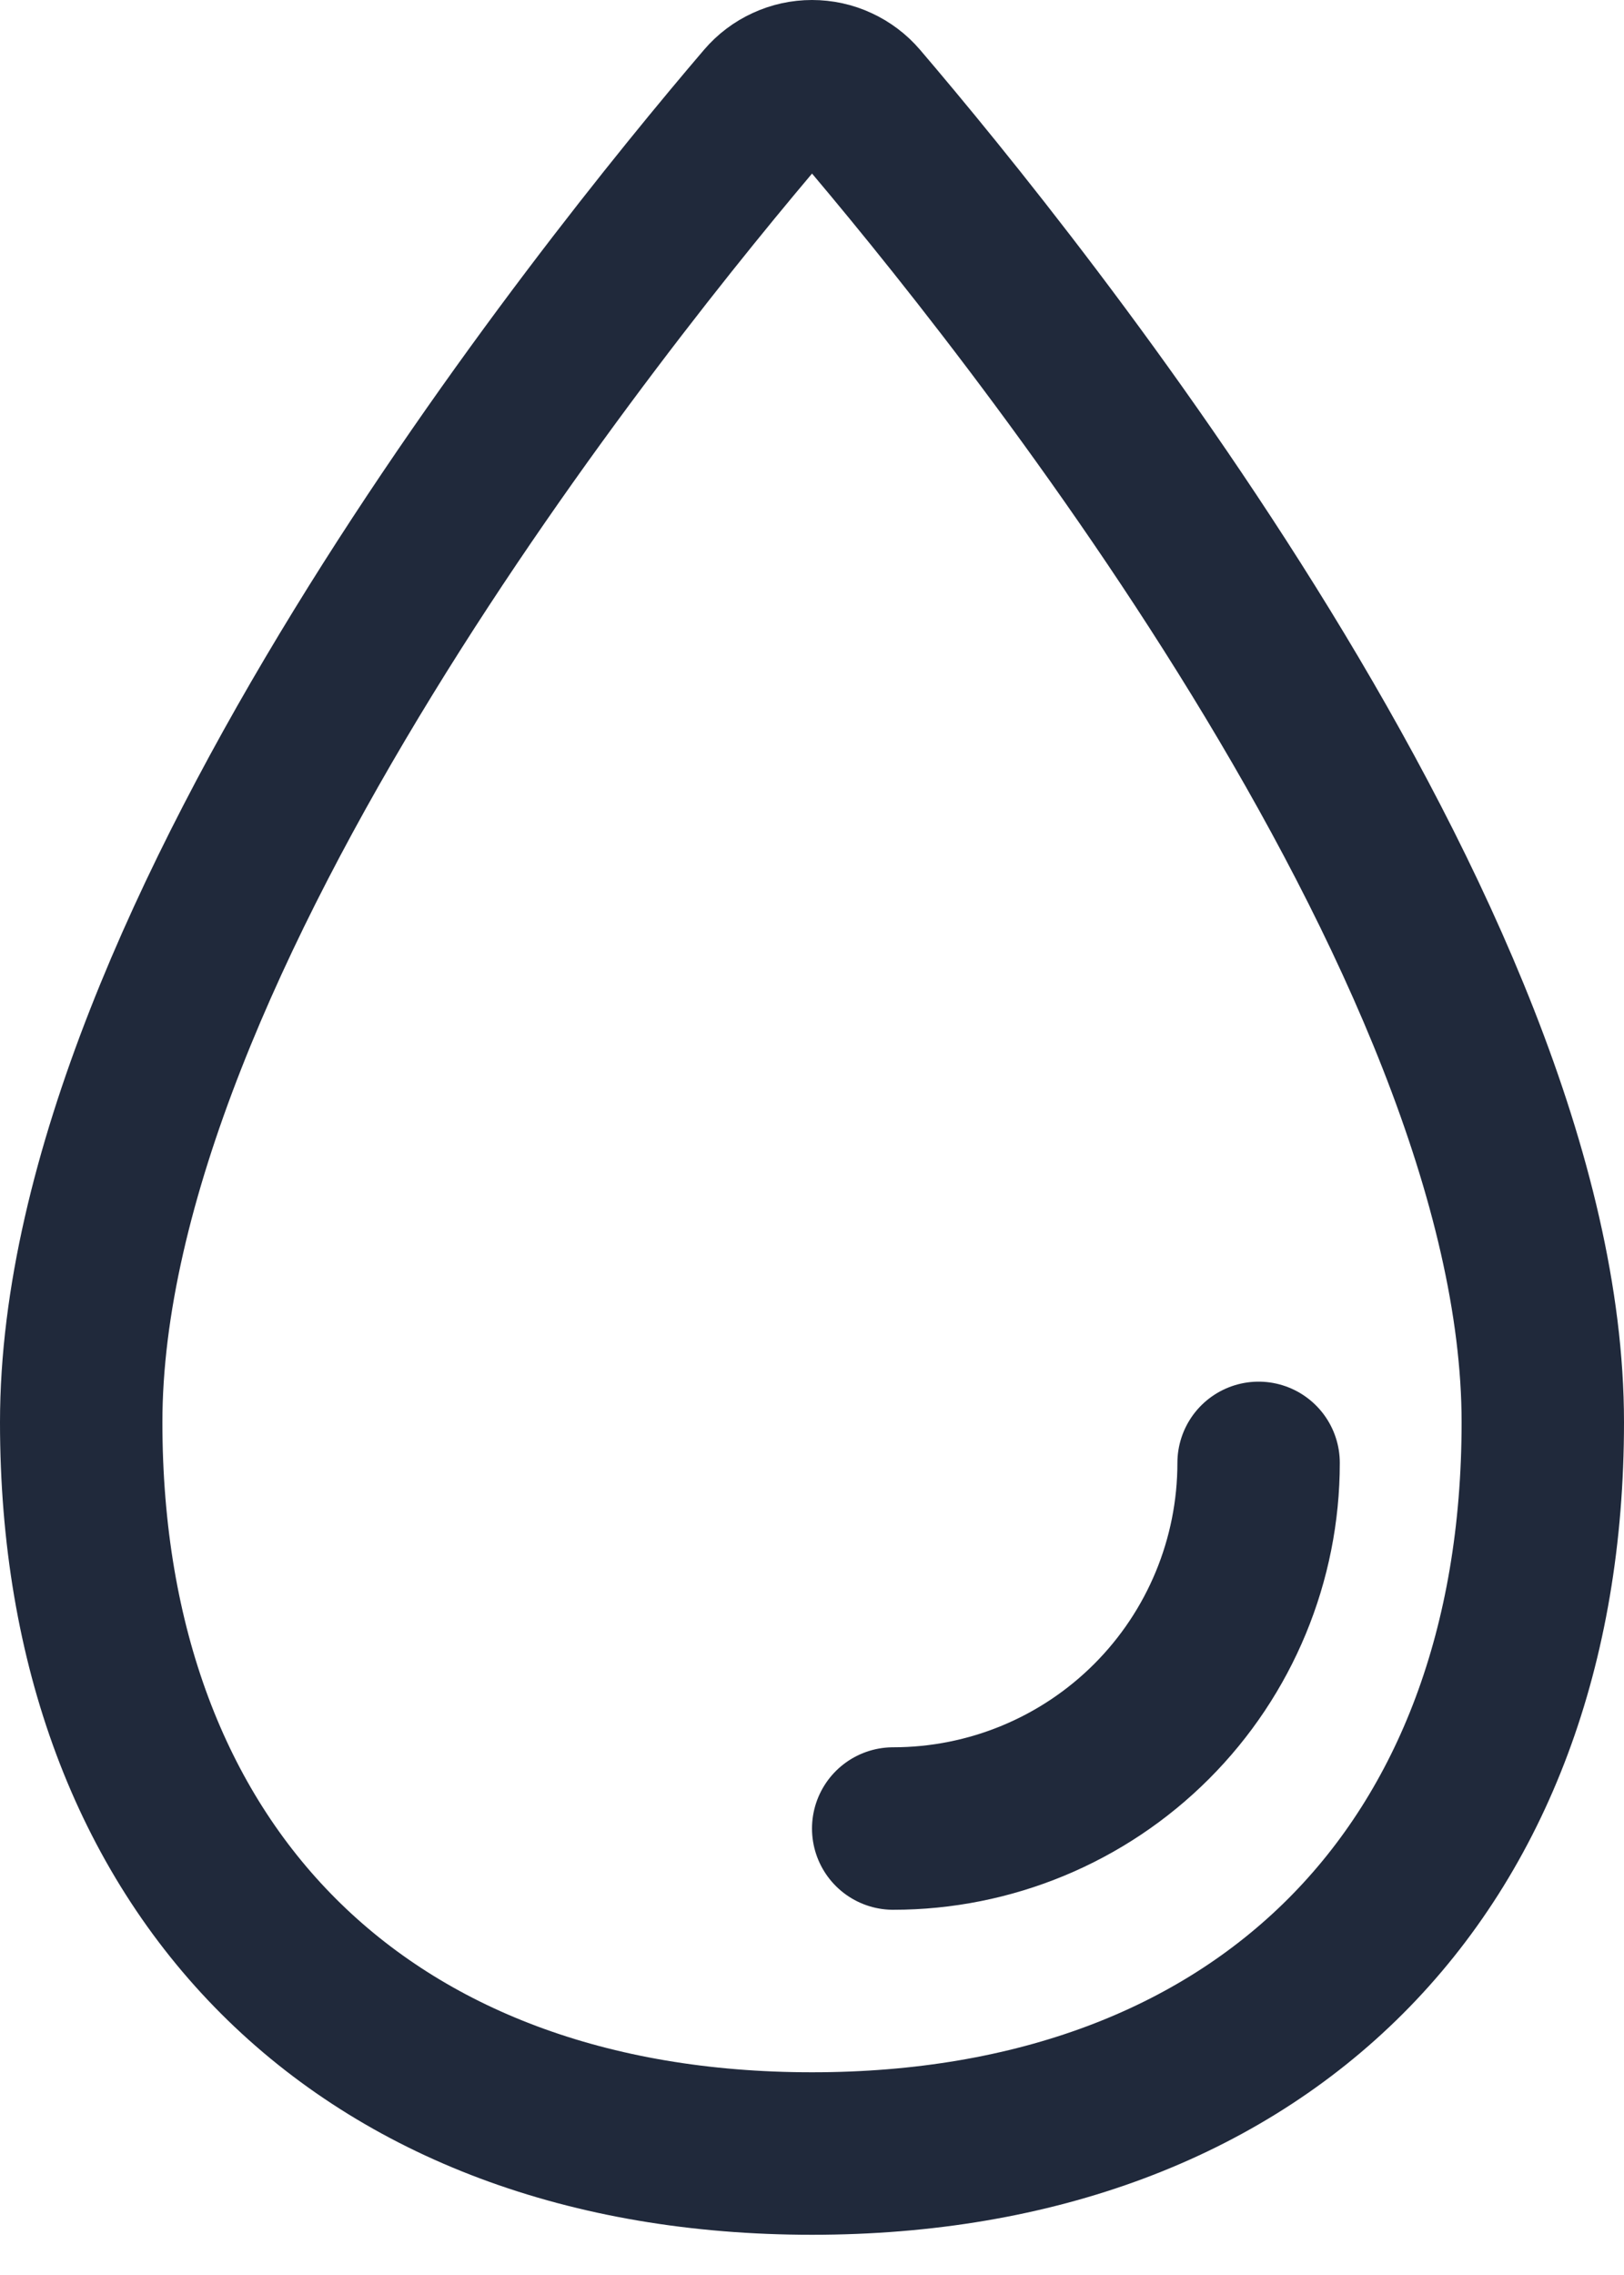 <svg width="20" height="28" viewBox="0 0 20 28" fill="none" xmlns="http://www.w3.org/2000/svg">
<path d="M19 17.505C19 23.028 15.523 26.505 10 26.505C4.477 26.505 1 23.028 1 17.505C1 11.578 7.452 3.577 9.431 1.262C9.501 1.18 9.588 1.114 9.687 1.069C9.785 1.023 9.892 1 10 1C10.109 1 10.216 1.023 10.314 1.069C10.412 1.114 10.5 1.18 10.57 1.262C12.548 3.577 19 11.578 19 17.505Z" stroke="#20293B" stroke-width="2" stroke-miterlimit="10"/>
<path d="M15.5 18.005C15.5 19.198 15.026 20.343 14.182 21.187C13.338 22.031 12.194 22.505 11 22.505" stroke="#20293B" stroke-width="2" stroke-linecap="round" stroke-linejoin="round"/>
</svg>
